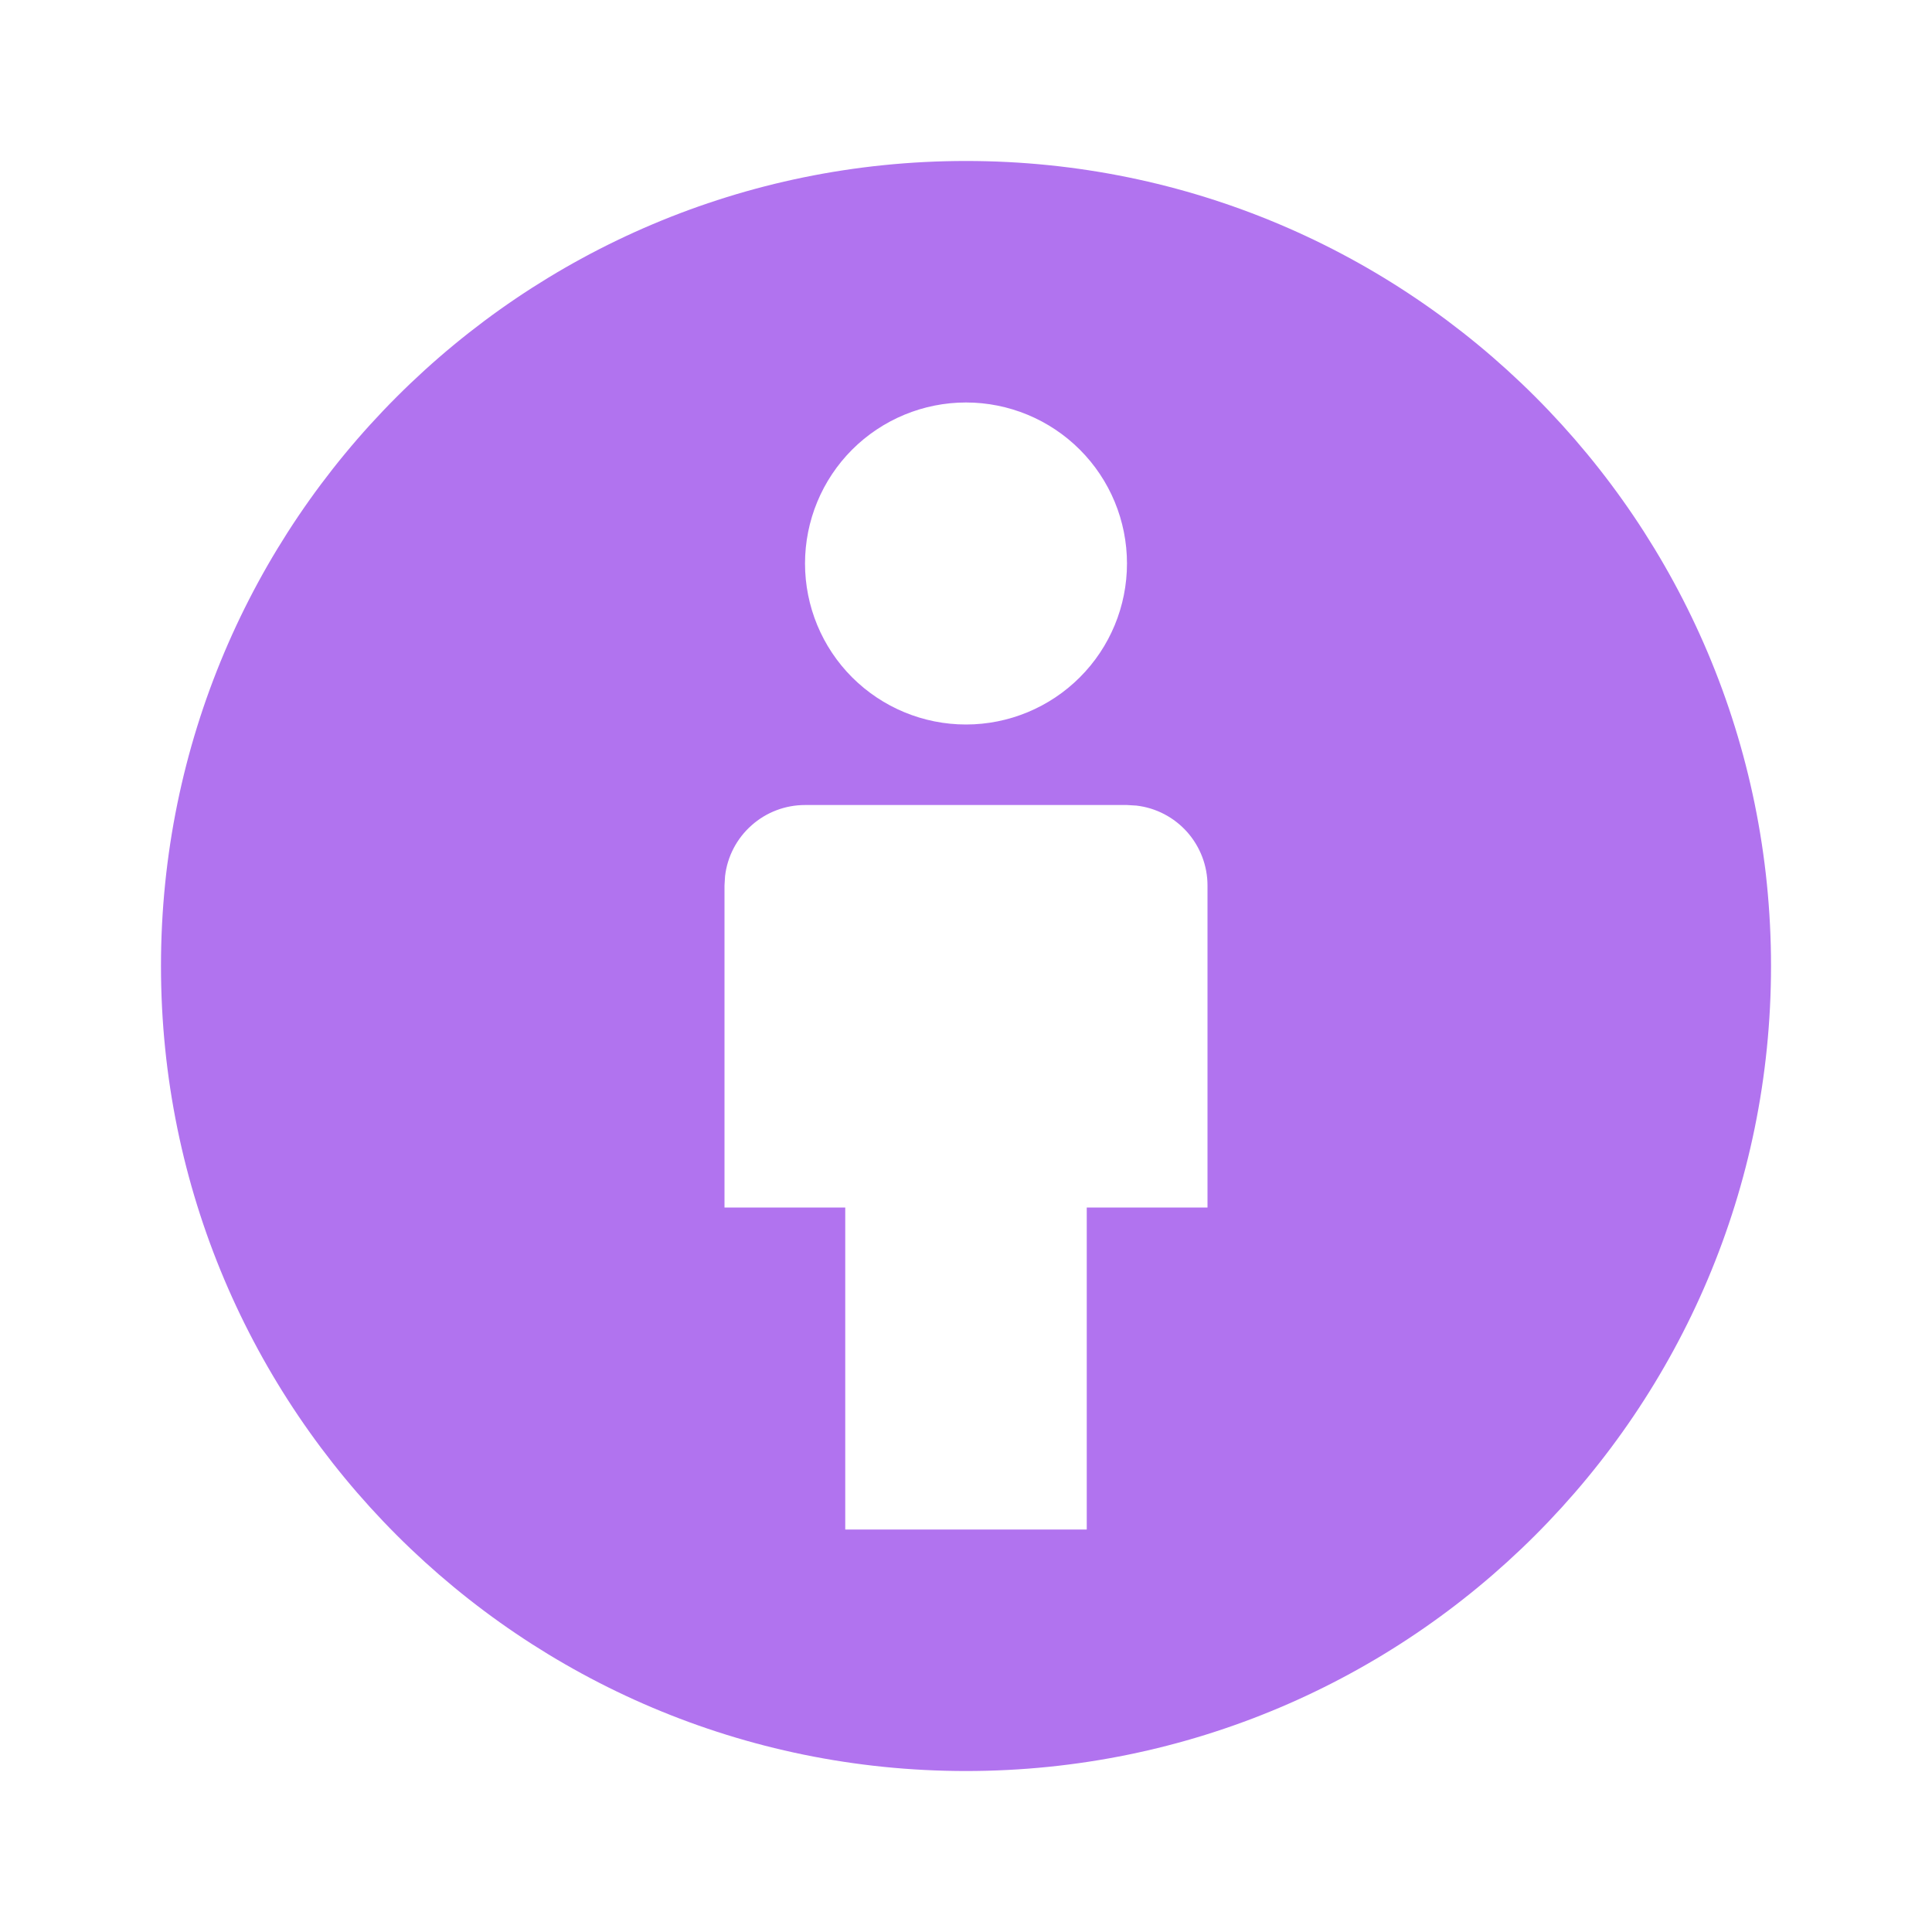 <svg width="34" height="34" viewBox="0 0 34 34" fill="none"
    xmlns="http://www.w3.org/2000/svg">
    <path d="M17 2.833C24.824 2.833 31.167 9.176 31.167 17C31.167 24.824 24.824 31.167 17 31.167C9.176 31.167 2.833 24.824 2.833 17C2.833 9.176 9.176 2.833 17 2.833ZM19.833 14.167H14.167C13.82 14.167 13.485 14.294 13.226 14.525C12.966 14.755 12.8 15.073 12.76 15.418L12.75 15.583V21.25H14.875V26.917H19.125V21.25H21.25V15.583C21.25 15.236 21.122 14.902 20.892 14.642C20.661 14.383 20.344 14.217 19.999 14.177L19.833 14.167ZM17 7.083C16.248 7.083 15.528 7.382 14.996 7.913C14.465 8.445 14.167 9.165 14.167 9.917C14.167 10.668 14.465 11.389 14.996 11.92C15.528 12.451 16.248 12.75 17 12.75C17.751 12.75 18.472 12.451 19.003 11.92C19.535 11.389 19.833 10.668 19.833 9.917C19.833 9.165 19.535 8.445 19.003 7.913C18.472 7.382 17.751 7.083 17 7.083Z" fill="#B173EF"/>
</svg>
